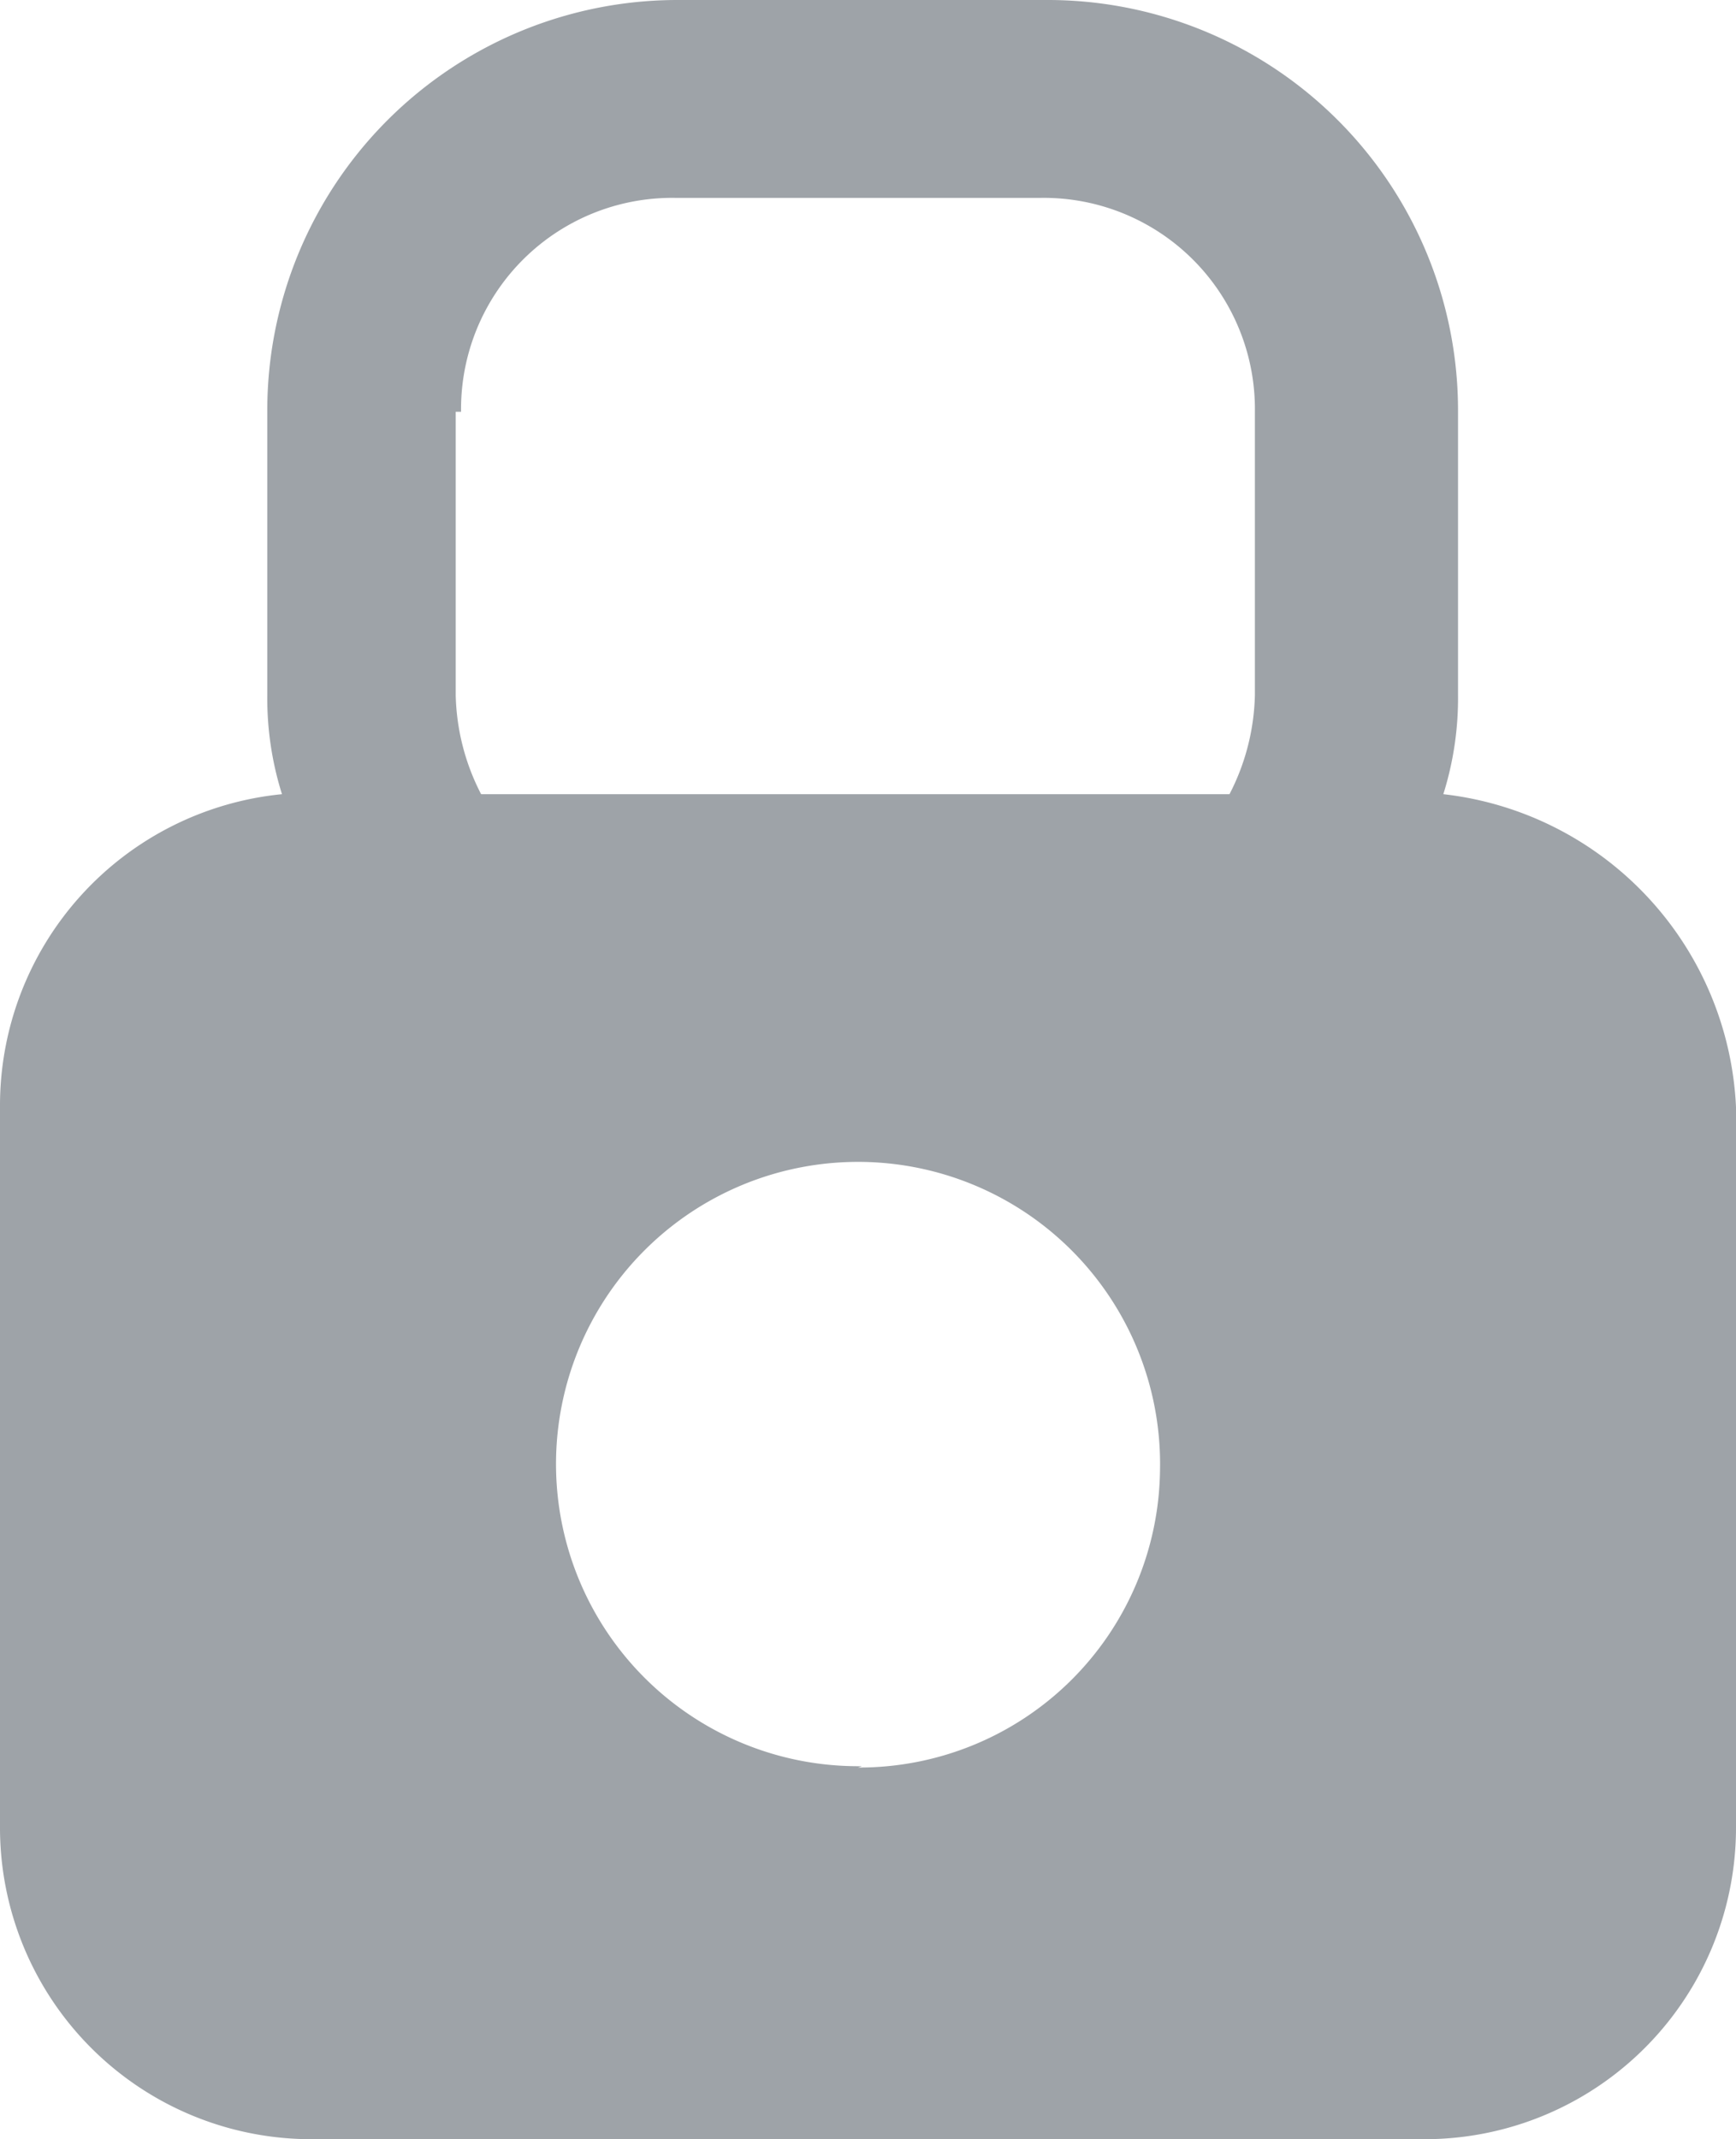 <svg id="图层_1" data-name="图层 1" xmlns="http://www.w3.org/2000/svg" viewBox="0 0 12.99 16"><defs><style>.cls-1{fill:#9ea3a8;}</style></defs><title>密码</title><path class="cls-1" d="M12.27,5.94a2.39,2.39,0,0,0,.11-.74V3.08A3.07,3.07,0,0,0,9.3,0H6.55A3.07,3.07,0,0,0,3.47,3.08V5.2a2.39,2.39,0,0,0,.11.74A2.34,2.34,0,0,0,1.47,8.28v5.38A2.33,2.33,0,0,0,3.8,16h8.32a2.33,2.33,0,0,0,2.34-2.34V8.28a2.47,2.47,0,0,0-2.19-2.34ZM4.92,3.08a1.58,1.58,0,0,1,1.6-1.6H9.26a1.58,1.58,0,0,1,1.6,1.6V5.2a1.69,1.69,0,0,1-.19.74H5.07a1.69,1.69,0,0,1-.19-.74V3.08Zm3,10.13A2.26,2.26,0,1,1,10.15,11,2.25,2.25,0,0,1,7.89,13.22Z" transform="translate(-1.47)"/></svg>